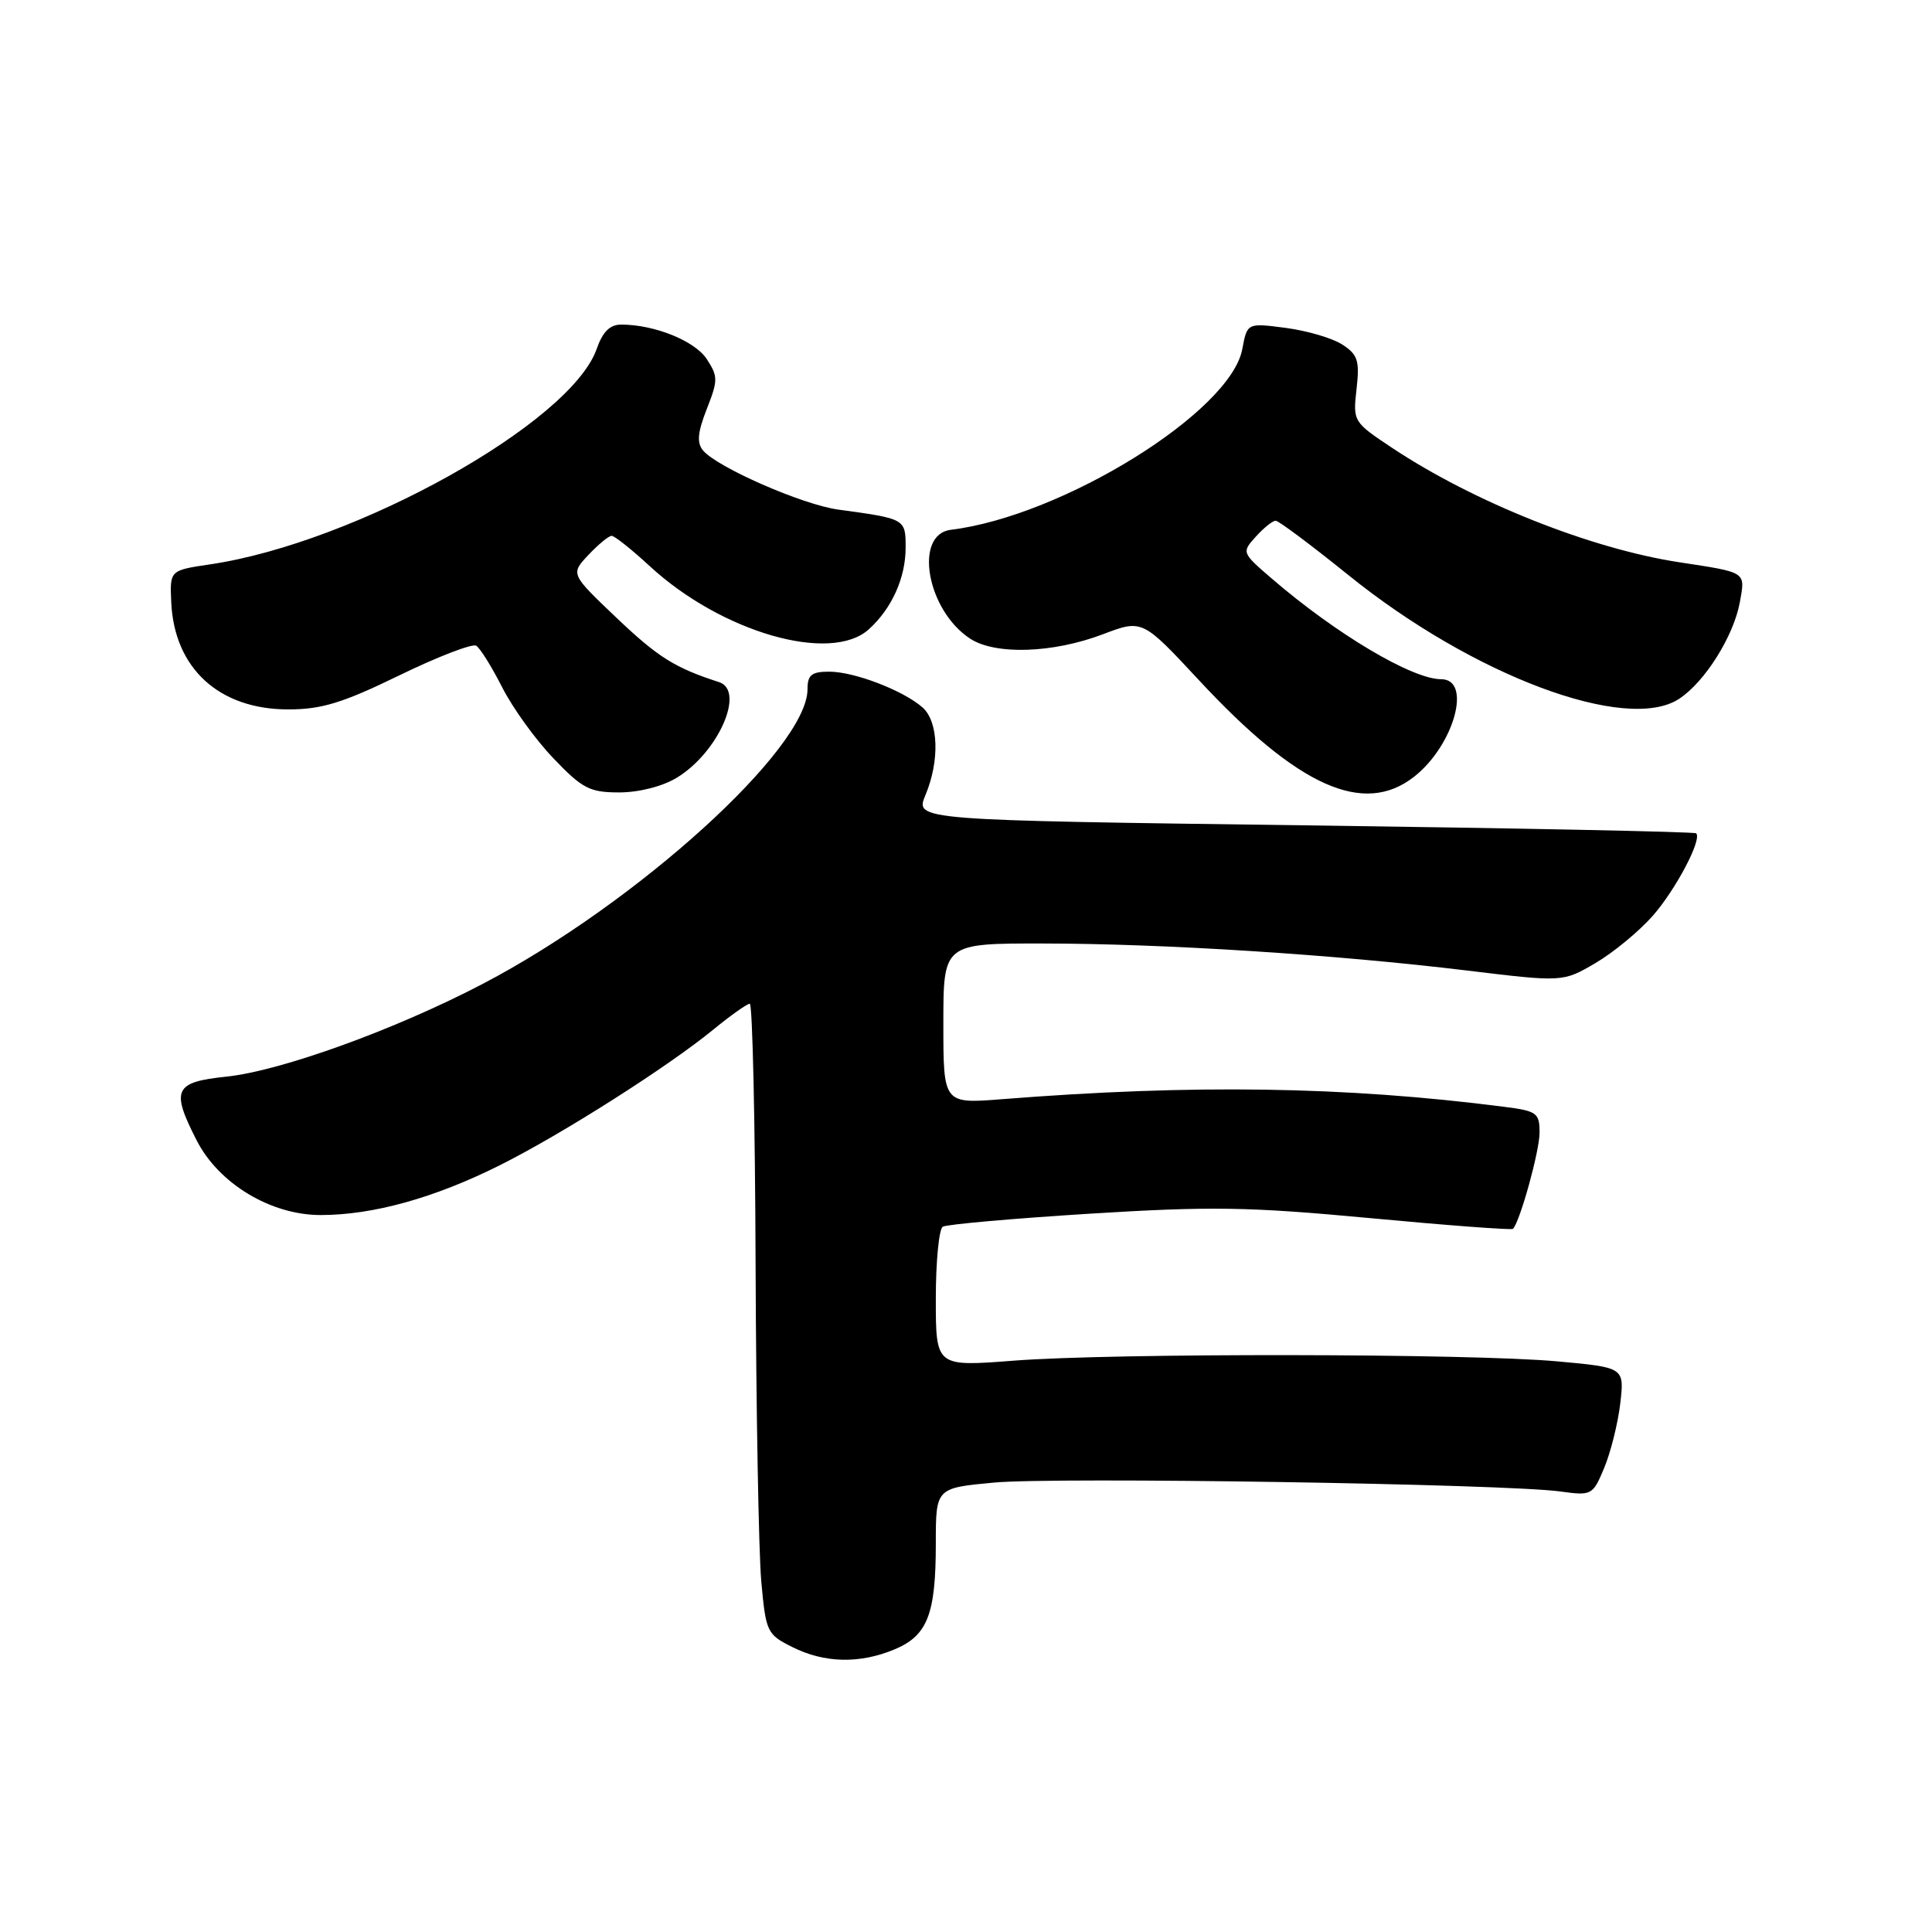 <?xml version="1.0" encoding="UTF-8" standalone="no"?>
<!DOCTYPE svg PUBLIC "-//W3C//DTD SVG 1.1//EN" "http://www.w3.org/Graphics/SVG/1.1/DTD/svg11.dtd" >
<svg xmlns="http://www.w3.org/2000/svg" xmlns:xlink="http://www.w3.org/1999/xlink" version="1.1" viewBox="0 0 256 256">
 <g >
 <path fill="currentColor"
d=" M 118.54 218.55 C 122.90 216.72 124.00 213.91 124.00 204.52 C 124.00 197.17 124.00 197.17 131.70 196.45 C 139.81 195.69 199.47 196.62 206.76 197.63 C 210.92 198.20 211.05 198.13 212.57 194.49 C 213.42 192.45 214.38 188.62 214.69 185.99 C 215.25 181.20 215.25 181.20 206.38 180.39 C 194.84 179.33 147.43 179.27 134.25 180.30 C 124.00 181.09 124.00 181.09 124.00 172.10 C 124.00 167.16 124.42 162.86 124.92 162.55 C 125.43 162.23 134.20 161.46 144.40 160.82 C 160.49 159.82 165.44 159.90 181.57 161.41 C 191.80 162.37 200.31 163.01 200.48 162.83 C 201.43 161.80 204.00 152.50 204.00 150.09 C 204.00 147.46 203.66 147.21 199.25 146.65 C 178.20 143.95 158.03 143.65 132.75 145.65 C 125.00 146.26 125.00 146.26 125.00 135.63 C 125.00 125.00 125.00 125.00 138.25 125.02 C 154.19 125.03 176.86 126.48 194.30 128.59 C 207.09 130.14 207.09 130.14 211.41 127.61 C 213.78 126.22 217.19 123.40 218.99 121.36 C 222.06 117.86 225.56 111.22 224.75 110.42 C 224.55 110.21 201.18 109.74 172.81 109.36 C 121.24 108.68 121.24 108.68 122.62 105.37 C 124.53 100.80 124.37 95.64 122.25 93.75 C 119.71 91.50 113.21 89.00 109.88 89.00 C 107.53 89.00 107.00 89.43 107.00 91.33 C 107.00 99.17 84.41 119.66 64.00 130.35 C 52.42 136.41 37.26 141.90 30.00 142.66 C 23.09 143.38 22.62 144.38 26.05 151.09 C 28.98 156.84 35.88 161.00 42.49 161.00 C 49.43 161.00 57.59 158.73 66.25 154.39 C 74.50 150.26 88.53 141.34 94.60 136.36 C 96.86 134.51 99.00 133.00 99.35 133.00 C 99.71 133.00 100.06 148.64 100.12 167.75 C 100.19 186.86 100.53 205.65 100.87 209.50 C 101.48 216.27 101.62 216.56 105.00 218.25 C 109.26 220.38 113.91 220.48 118.54 218.55 Z  M 89.70 103.04 C 95.18 99.70 98.79 91.52 95.27 90.38 C 89.43 88.50 87.19 87.09 81.70 81.87 C 75.59 76.06 75.59 76.06 77.97 73.53 C 79.28 72.14 80.66 71.00 81.05 71.00 C 81.43 71.00 83.72 72.82 86.12 75.04 C 95.62 83.79 110.08 87.96 115.13 83.38 C 118.17 80.63 120.00 76.57 120.00 72.57 C 120.00 68.74 120.00 68.74 111.05 67.52 C 106.32 66.87 95.01 61.92 93.15 59.68 C 92.31 58.67 92.44 57.29 93.65 54.20 C 95.15 50.39 95.15 49.88 93.65 47.58 C 92.07 45.17 86.75 43.02 82.35 43.01 C 80.82 43.00 79.87 43.94 79.07 46.22 C 75.65 56.03 47.14 71.92 27.85 74.78 C 22.50 75.57 22.50 75.57 22.69 79.78 C 23.08 88.55 29.02 94.00 38.19 94.00 C 42.62 94.00 45.39 93.15 52.91 89.49 C 58.00 87.01 62.59 85.25 63.10 85.56 C 63.62 85.88 65.16 88.36 66.54 91.07 C 67.91 93.78 70.97 98.03 73.35 100.50 C 77.18 104.51 78.14 105.00 82.08 105.00 C 84.70 104.99 87.80 104.20 89.70 103.04 Z  M 187.39 102.91 C 192.68 98.75 195.10 90.00 190.96 90.00 C 187.12 90.00 177.04 84.01 168.50 76.65 C 164.53 73.23 164.52 73.19 166.41 71.10 C 167.45 69.95 168.63 69.00 169.03 69.00 C 169.43 69.00 173.74 72.23 178.63 76.17 C 195.17 89.54 215.53 97.16 222.49 92.60 C 225.91 90.36 229.72 84.29 230.54 79.79 C 231.27 75.72 231.52 75.88 222.50 74.50 C 210.78 72.71 195.30 66.54 184.47 59.35 C 179.31 55.92 179.26 55.85 179.75 51.54 C 180.17 47.79 179.92 46.99 177.87 45.66 C 176.57 44.81 173.20 43.82 170.38 43.45 C 165.26 42.78 165.26 42.78 164.61 46.26 C 163.05 54.59 140.78 68.39 126.00 70.20 C 121.03 70.80 122.80 80.86 128.54 84.62 C 131.88 86.81 139.50 86.56 146.12 84.05 C 151.36 82.06 151.36 82.06 158.85 90.11 C 171.99 104.26 180.70 108.17 187.39 102.91 Z "/>
</g>
</svg>